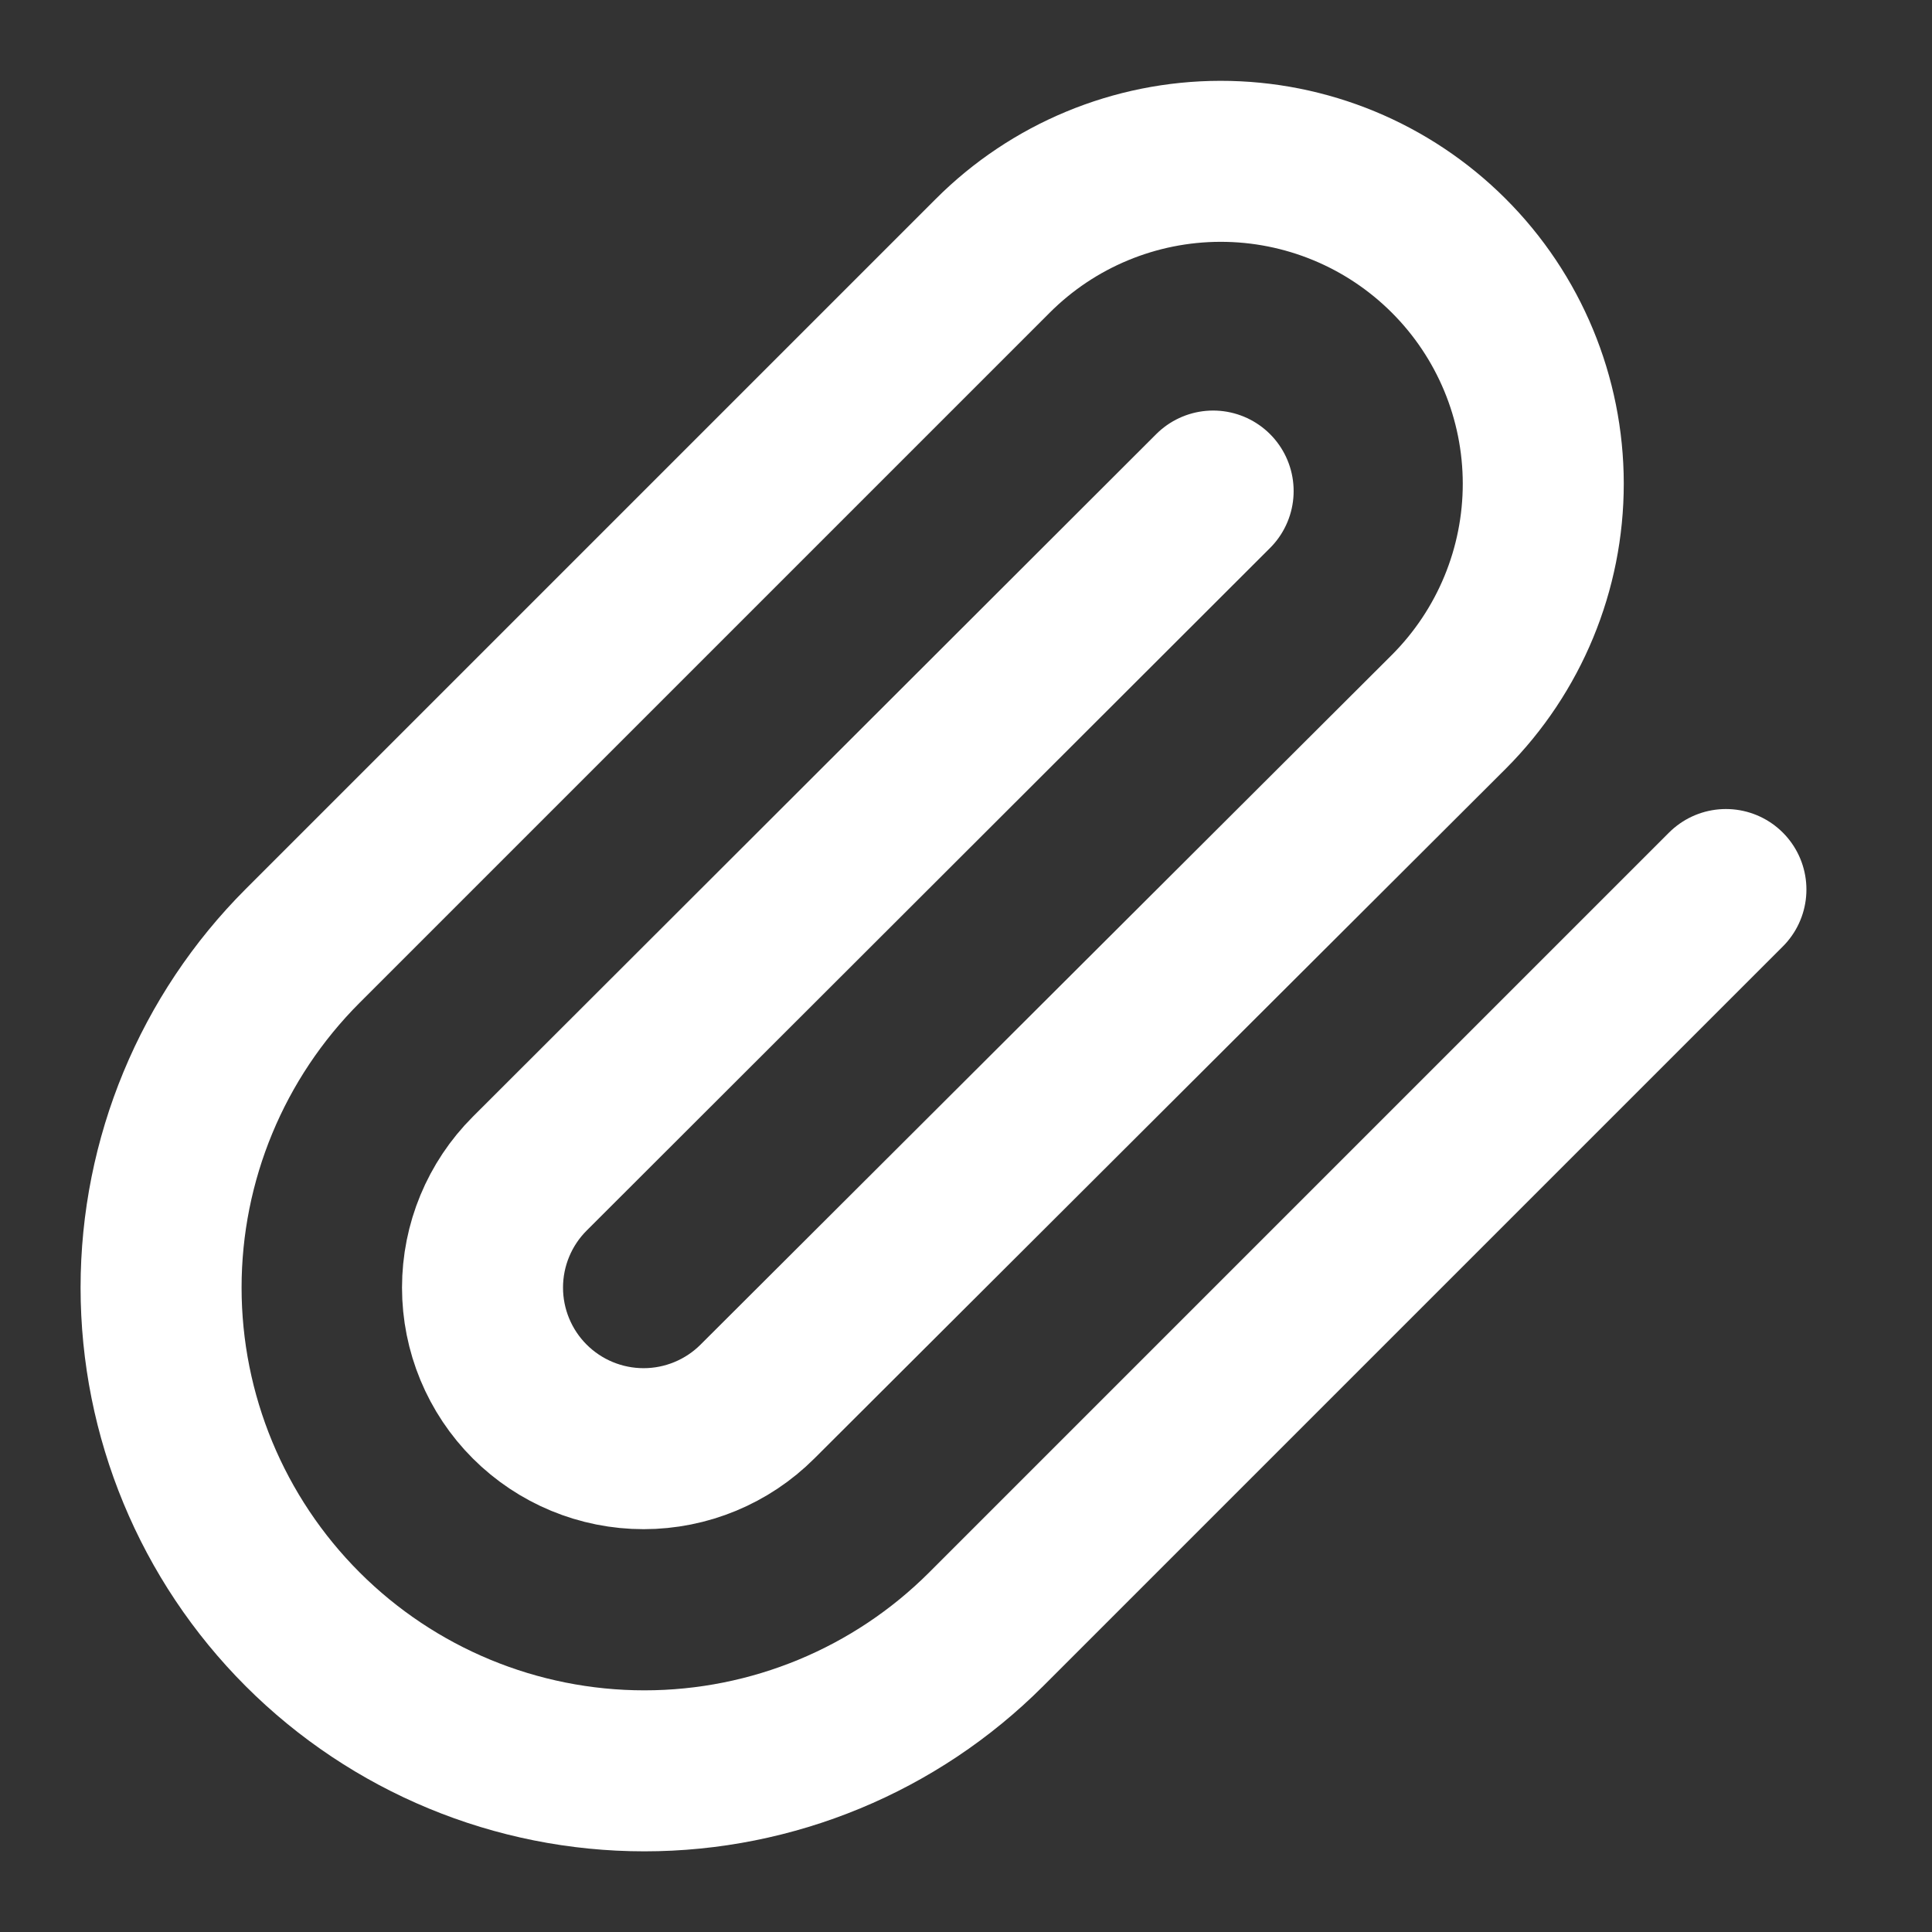 <svg width="24" height="24" viewBox="0 0 24 24" fill="none" xmlns="http://www.w3.org/2000/svg">
<rect x="0" y="0" width="24" height="24" fill="#333333" stroke="none"/>
<path d="M21.44 11.05L12.25 20.24C11.124 21.366 9.597 21.998 8.005 21.998C6.413 21.998 4.886 21.366 3.76 20.24C2.634 19.114 2.001 17.587 2.001 15.995C2.001 14.403 2.634 12.876 3.76 11.75L12.33 3.18C13.08 2.428 14.099 2.005 15.161 2.004C16.224 2.003 17.243 2.424 17.995 3.175C18.747 3.925 19.17 4.944 19.171 6.006C19.172 7.069 18.75 8.088 18 8.84L9.41 17.41C9.035 17.785 8.526 17.996 7.995 17.996C7.464 17.996 6.955 17.785 6.58 17.41C6.205 17.035 5.994 16.526 5.994 15.995C5.994 15.464 6.205 14.955 6.58 14.58L15.07 6.1" stroke="white" stroke-width="2" stroke-linecap="round" stroke-linejoin="round"/>
</svg>

